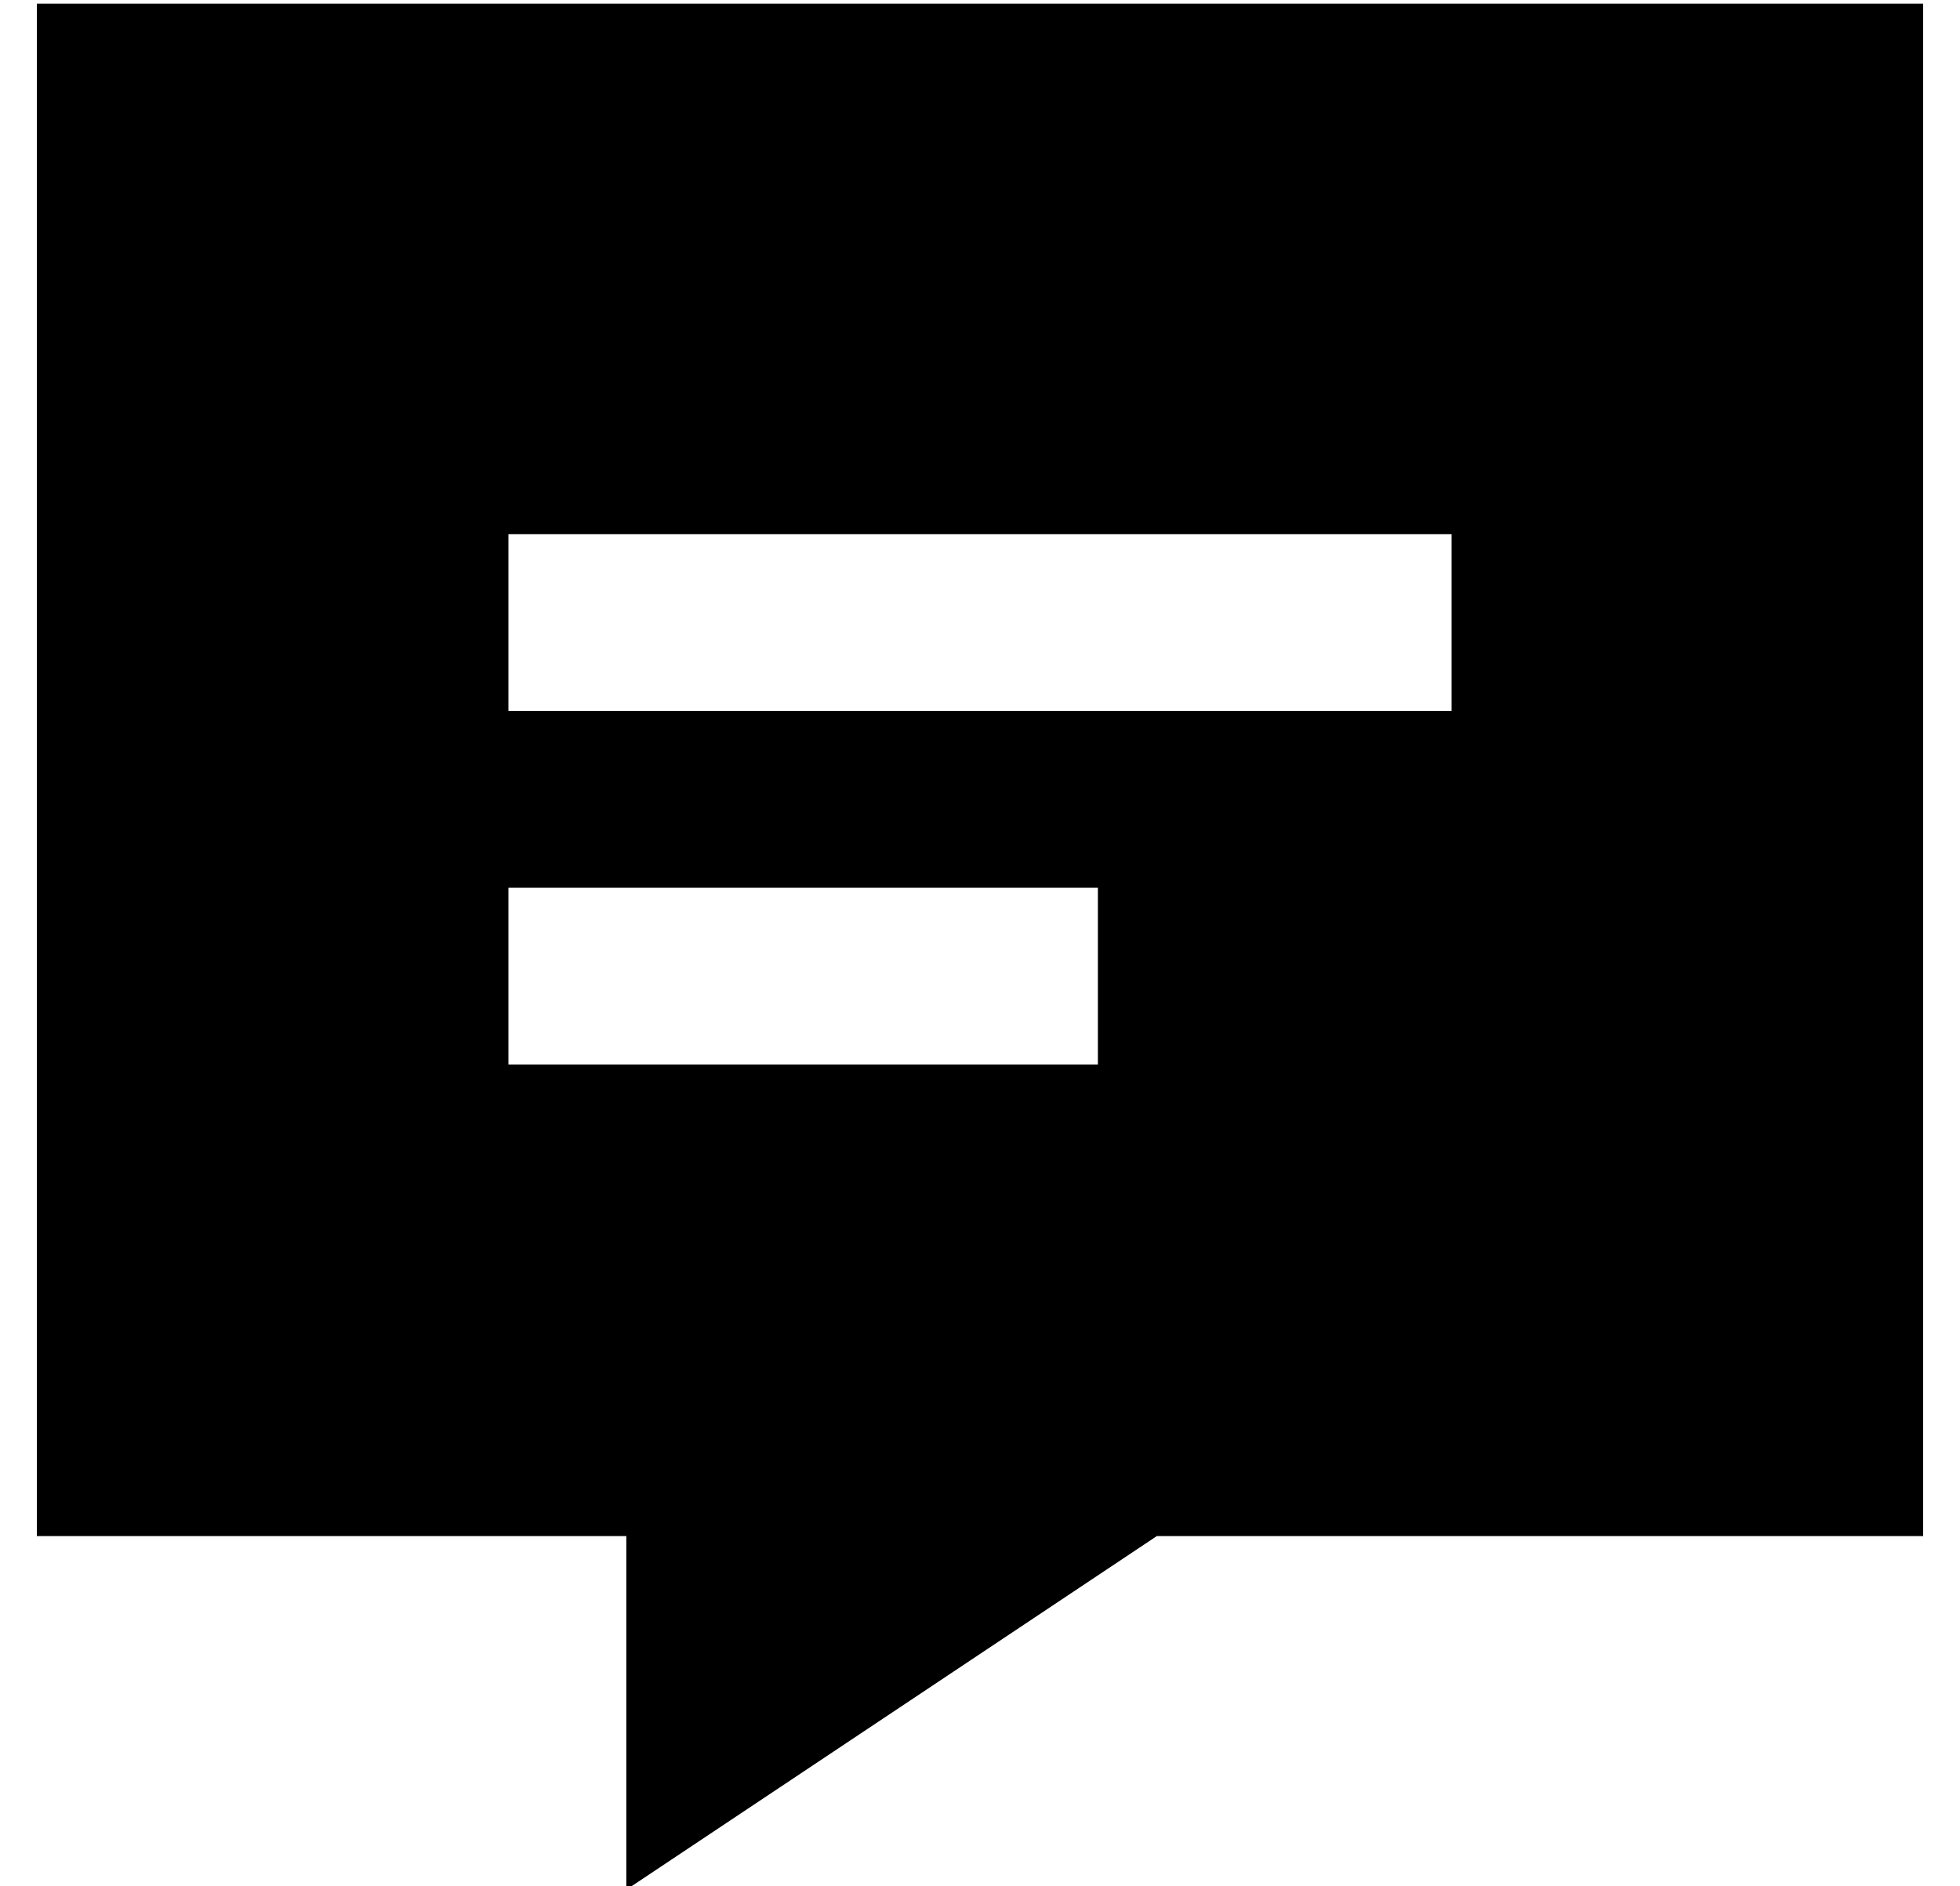 <?xml version="1.0" standalone="no"?>
<!DOCTYPE svg PUBLIC "-//W3C//DTD SVG 1.1//EN" "http://www.w3.org/Graphics/SVG/1.1/DTD/svg11.dtd" >
<svg xmlns="http://www.w3.org/2000/svg" xmlns:xlink="http://www.w3.org/1999/xlink" version="1.1" viewBox="-10 -40 532 512">
   <path fill="currentColor"
d="M0 -39h512h-512h512v416v0h-208v0l-144 96v0v-96v0h-160v0v-416v0zM152 105h-24h24h-24v48v0h24h232v-48v0h-24h-208zM152 201h-24h24h-24v48v0h24h136v-48v0h-24h-112z" />
</svg>

